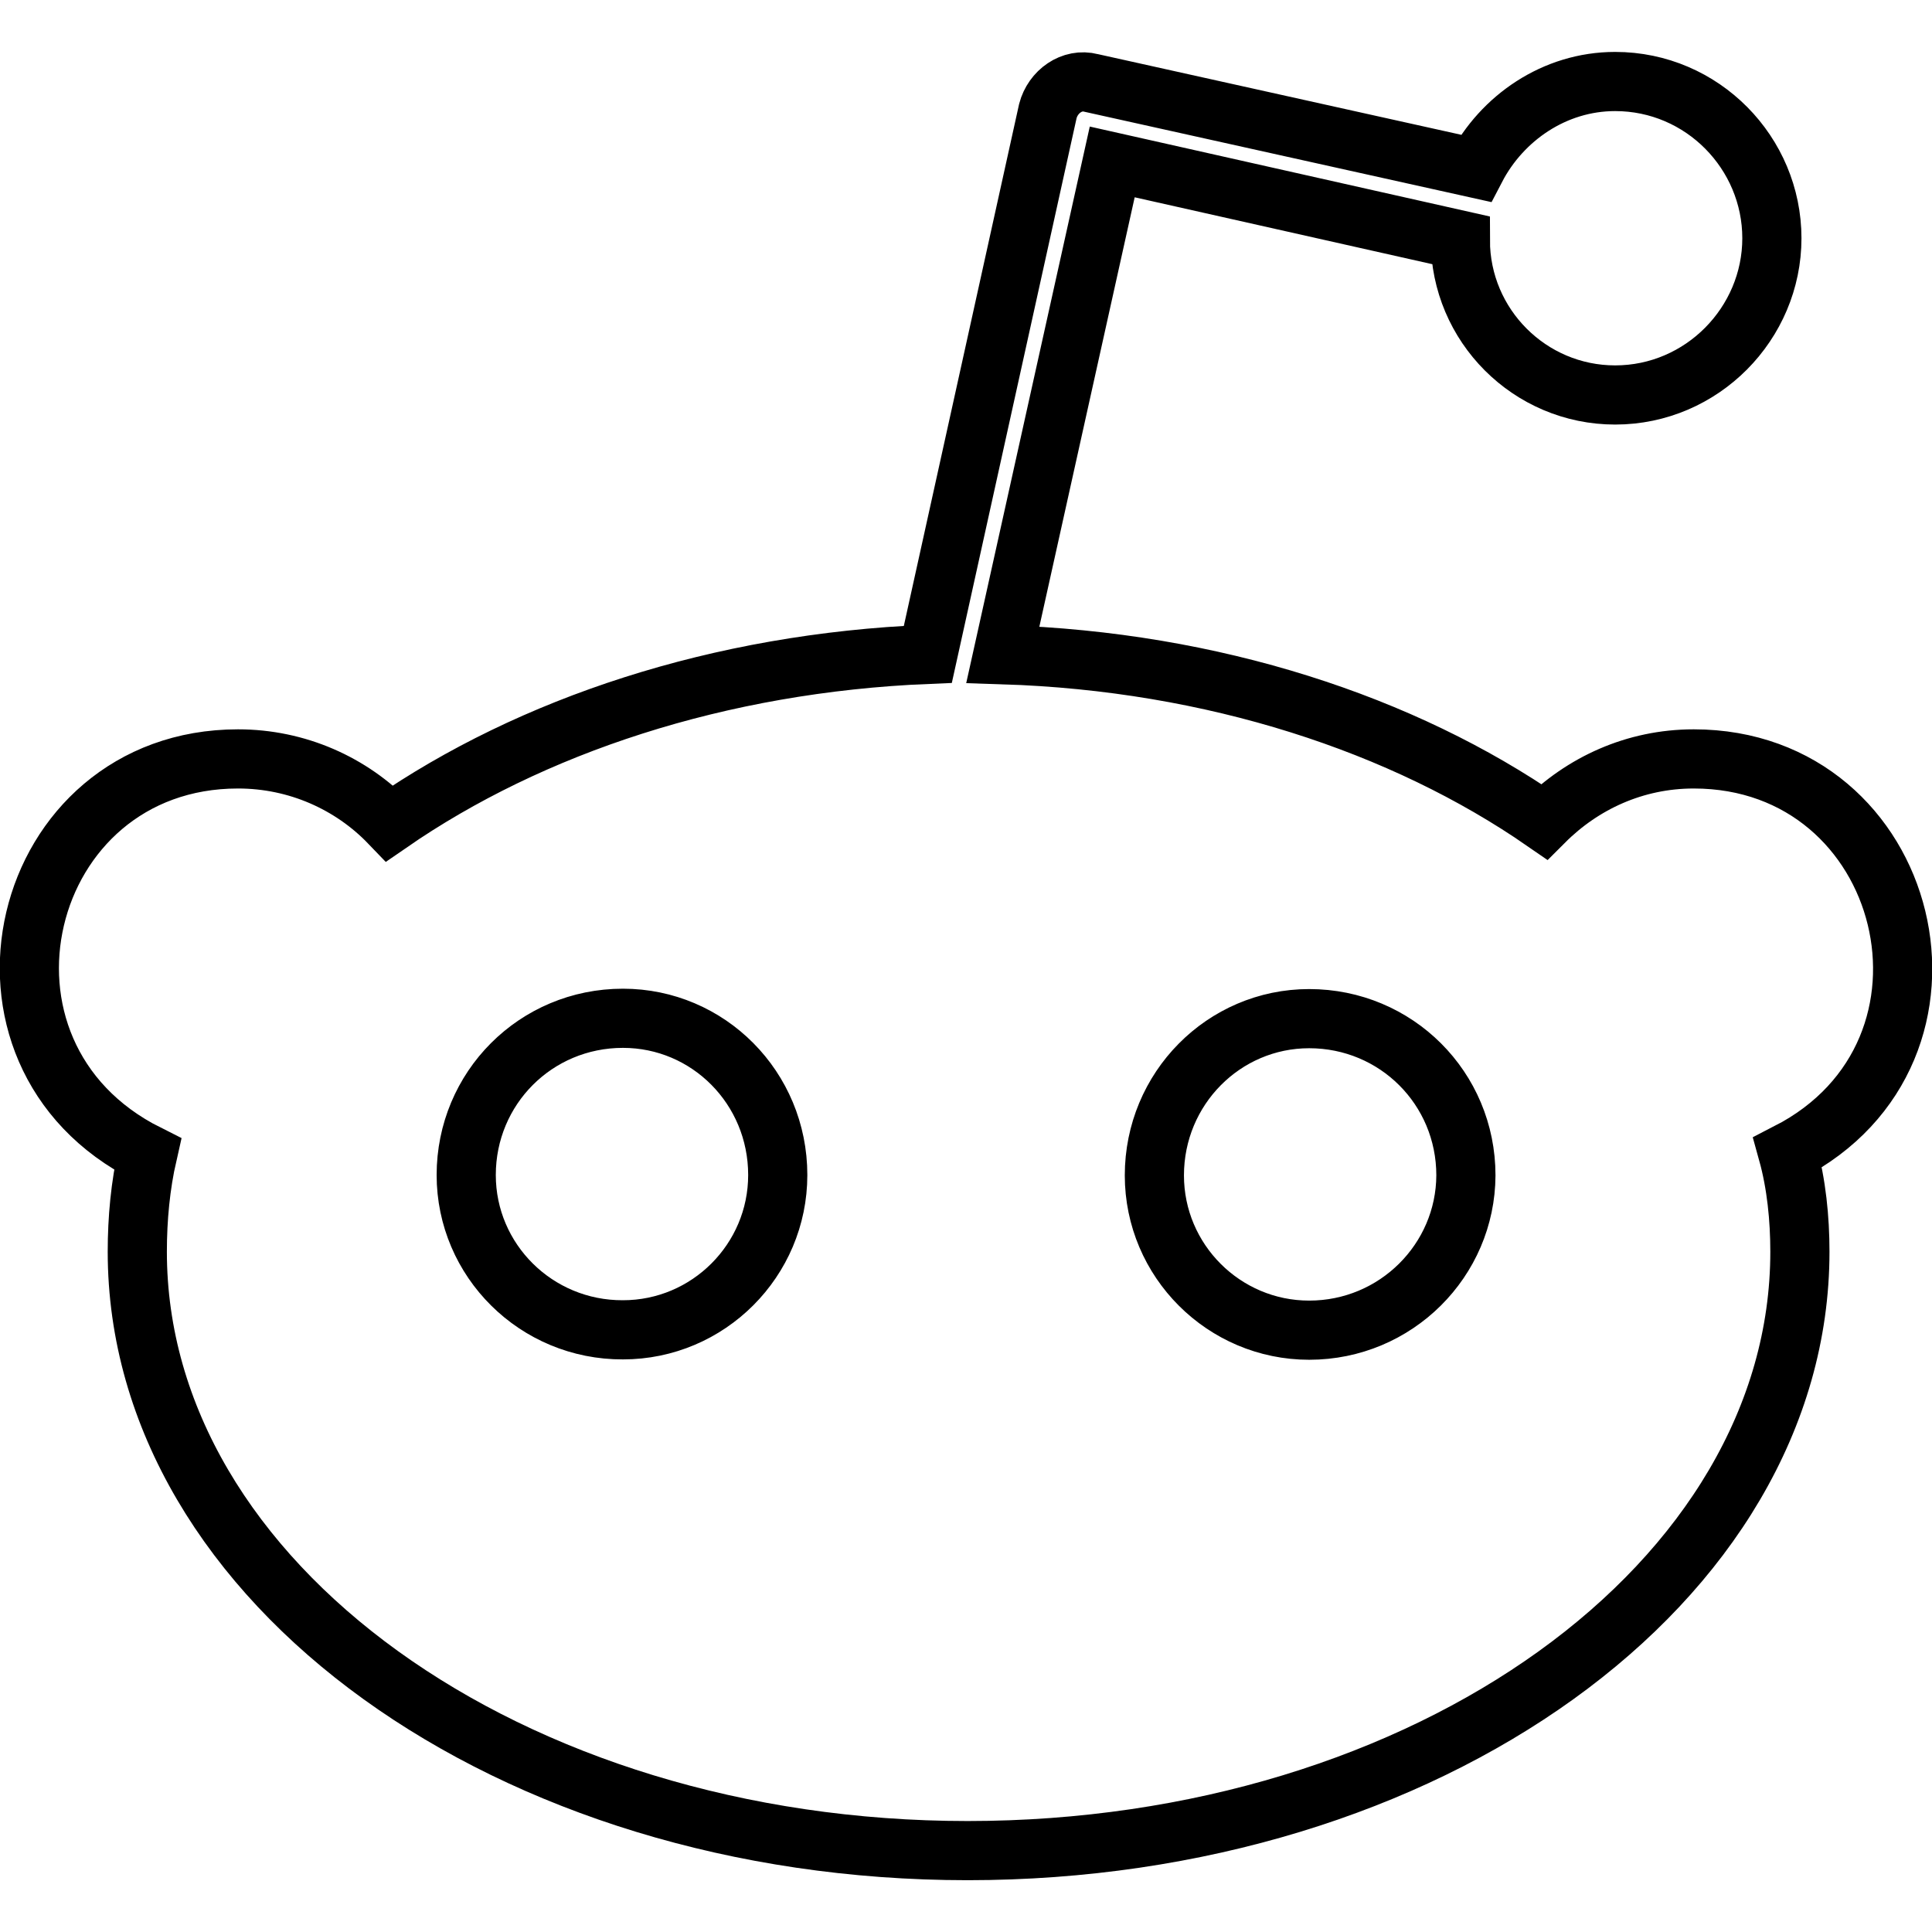 <?xml version="1.0" encoding="UTF-8" standalone="no"?>
<svg
   xmlns:dc="http://purl.org/dc/elements/1.1/"
   xmlns:cc="http://creativecommons.org/ns#"
   xmlns:rdf="http://www.w3.org/1999/02/22-rdf-syntax-ns#"
   xmlns:svg="http://www.w3.org/2000/svg"
   xmlns="http://www.w3.org/2000/svg"
   xmlns:sodipodi="http://sodipodi.sourceforge.net/DTD/sodipodi-0.dtd"
   xmlns:inkscape="http://www.inkscape.org/namespaces/inkscape"
   aria-hidden="true"
   focusable="false"
   data-prefix="fab"
   data-icon="reddit-alien"
   class="svg-inline--fa fa-reddit-alien fa-w-16"
   role="img"
   viewBox="0 0 16 16"
   version="1.1"
   id="svg12"
   sodipodi:docname="reddit.svg"
   width="16"
   height="16"
   inkscape:version="1.0.2 (e86c8708, 2021-01-15)">
  <defs
     id="defs16" />
  <sodipodi:namedview
     pagecolor="#ffffff"
     bordercolor="#666666"
     borderopacity="1"
     objecttolerance="10"
     gridtolerance="10"
     guidetolerance="10"
     inkscape:pageopacity="0"
     inkscape:pageshadow="2"
     inkscape:window-width="1268"
     inkscape:window-height="1120"
     id="namedview14"
     showgrid="false"
     inkscape:zoom="45.5"
     inkscape:cx="8"
     inkscape:cy="8"
     inkscape:window-x="1077"
     inkscape:window-y="128"
     inkscape:window-maximized="0"
     inkscape:current-layer="svg12" />
  <path
     fill="currentColor"
     d="m 14.027,6.285 c -0.49,0 -0.922,0.203 -1.239,0.52 C 11.62,5.997 10.048,5.477 8.305,5.422 L 9.211,1.341 12.094,1.989 c 0,0.706 0.575,1.282 1.282,1.282 0.719,0 1.298,-0.592 1.298,-1.298 0,-0.706 -0.575,-1.298 -1.298,-1.298 -0.504,0 -0.938,0.304 -1.154,0.719 L 9.037,0.687 C 8.877,0.645 8.72,0.759 8.678,0.919 L 7.684,5.419 C 5.954,5.49 4.397,6.01 3.227,6.818 2.91,6.488 2.462,6.285 1.971,6.285 c -1.818,0 -2.413,2.439 -0.749,3.273 -0.059,0.258 -0.085,0.533 -0.085,0.808 0,2.74 3.087,4.96 6.876,4.96 3.806,0 6.893,-2.22 6.893,-4.96 0,-0.275 -0.029,-0.562 -0.101,-0.821 1.632,-0.837 1.03,-3.26 -0.778,-3.26 z M 3.861,9.731 c 0,-0.719 0.575,-1.298 1.298,-1.298 0.706,0 1.282,0.575 1.282,1.298 0,0.706 -0.575,1.282 -1.282,1.282 -0.719,0.003 -1.298,-0.575 -1.298,-1.282 z m 6.981,1.285 c -0.706,0 -1.282,-0.575 -1.282,-1.282 0,-0.719 0.575,-1.298 1.282,-1.298 0.719,0 1.298,0.575 1.298,1.298 -0.003,0.703 -0.579,1.282 -1.298,1.282 z"
     id="path10"
     style="fill:none;stroke:#000000;stroke-width:0.49;stroke-miterlimit:4;stroke-dasharray:none;stroke-opacity:1"
     sodipodi:nodetypes="sccccssscccccscssscssssscsssscs" />
</svg>

